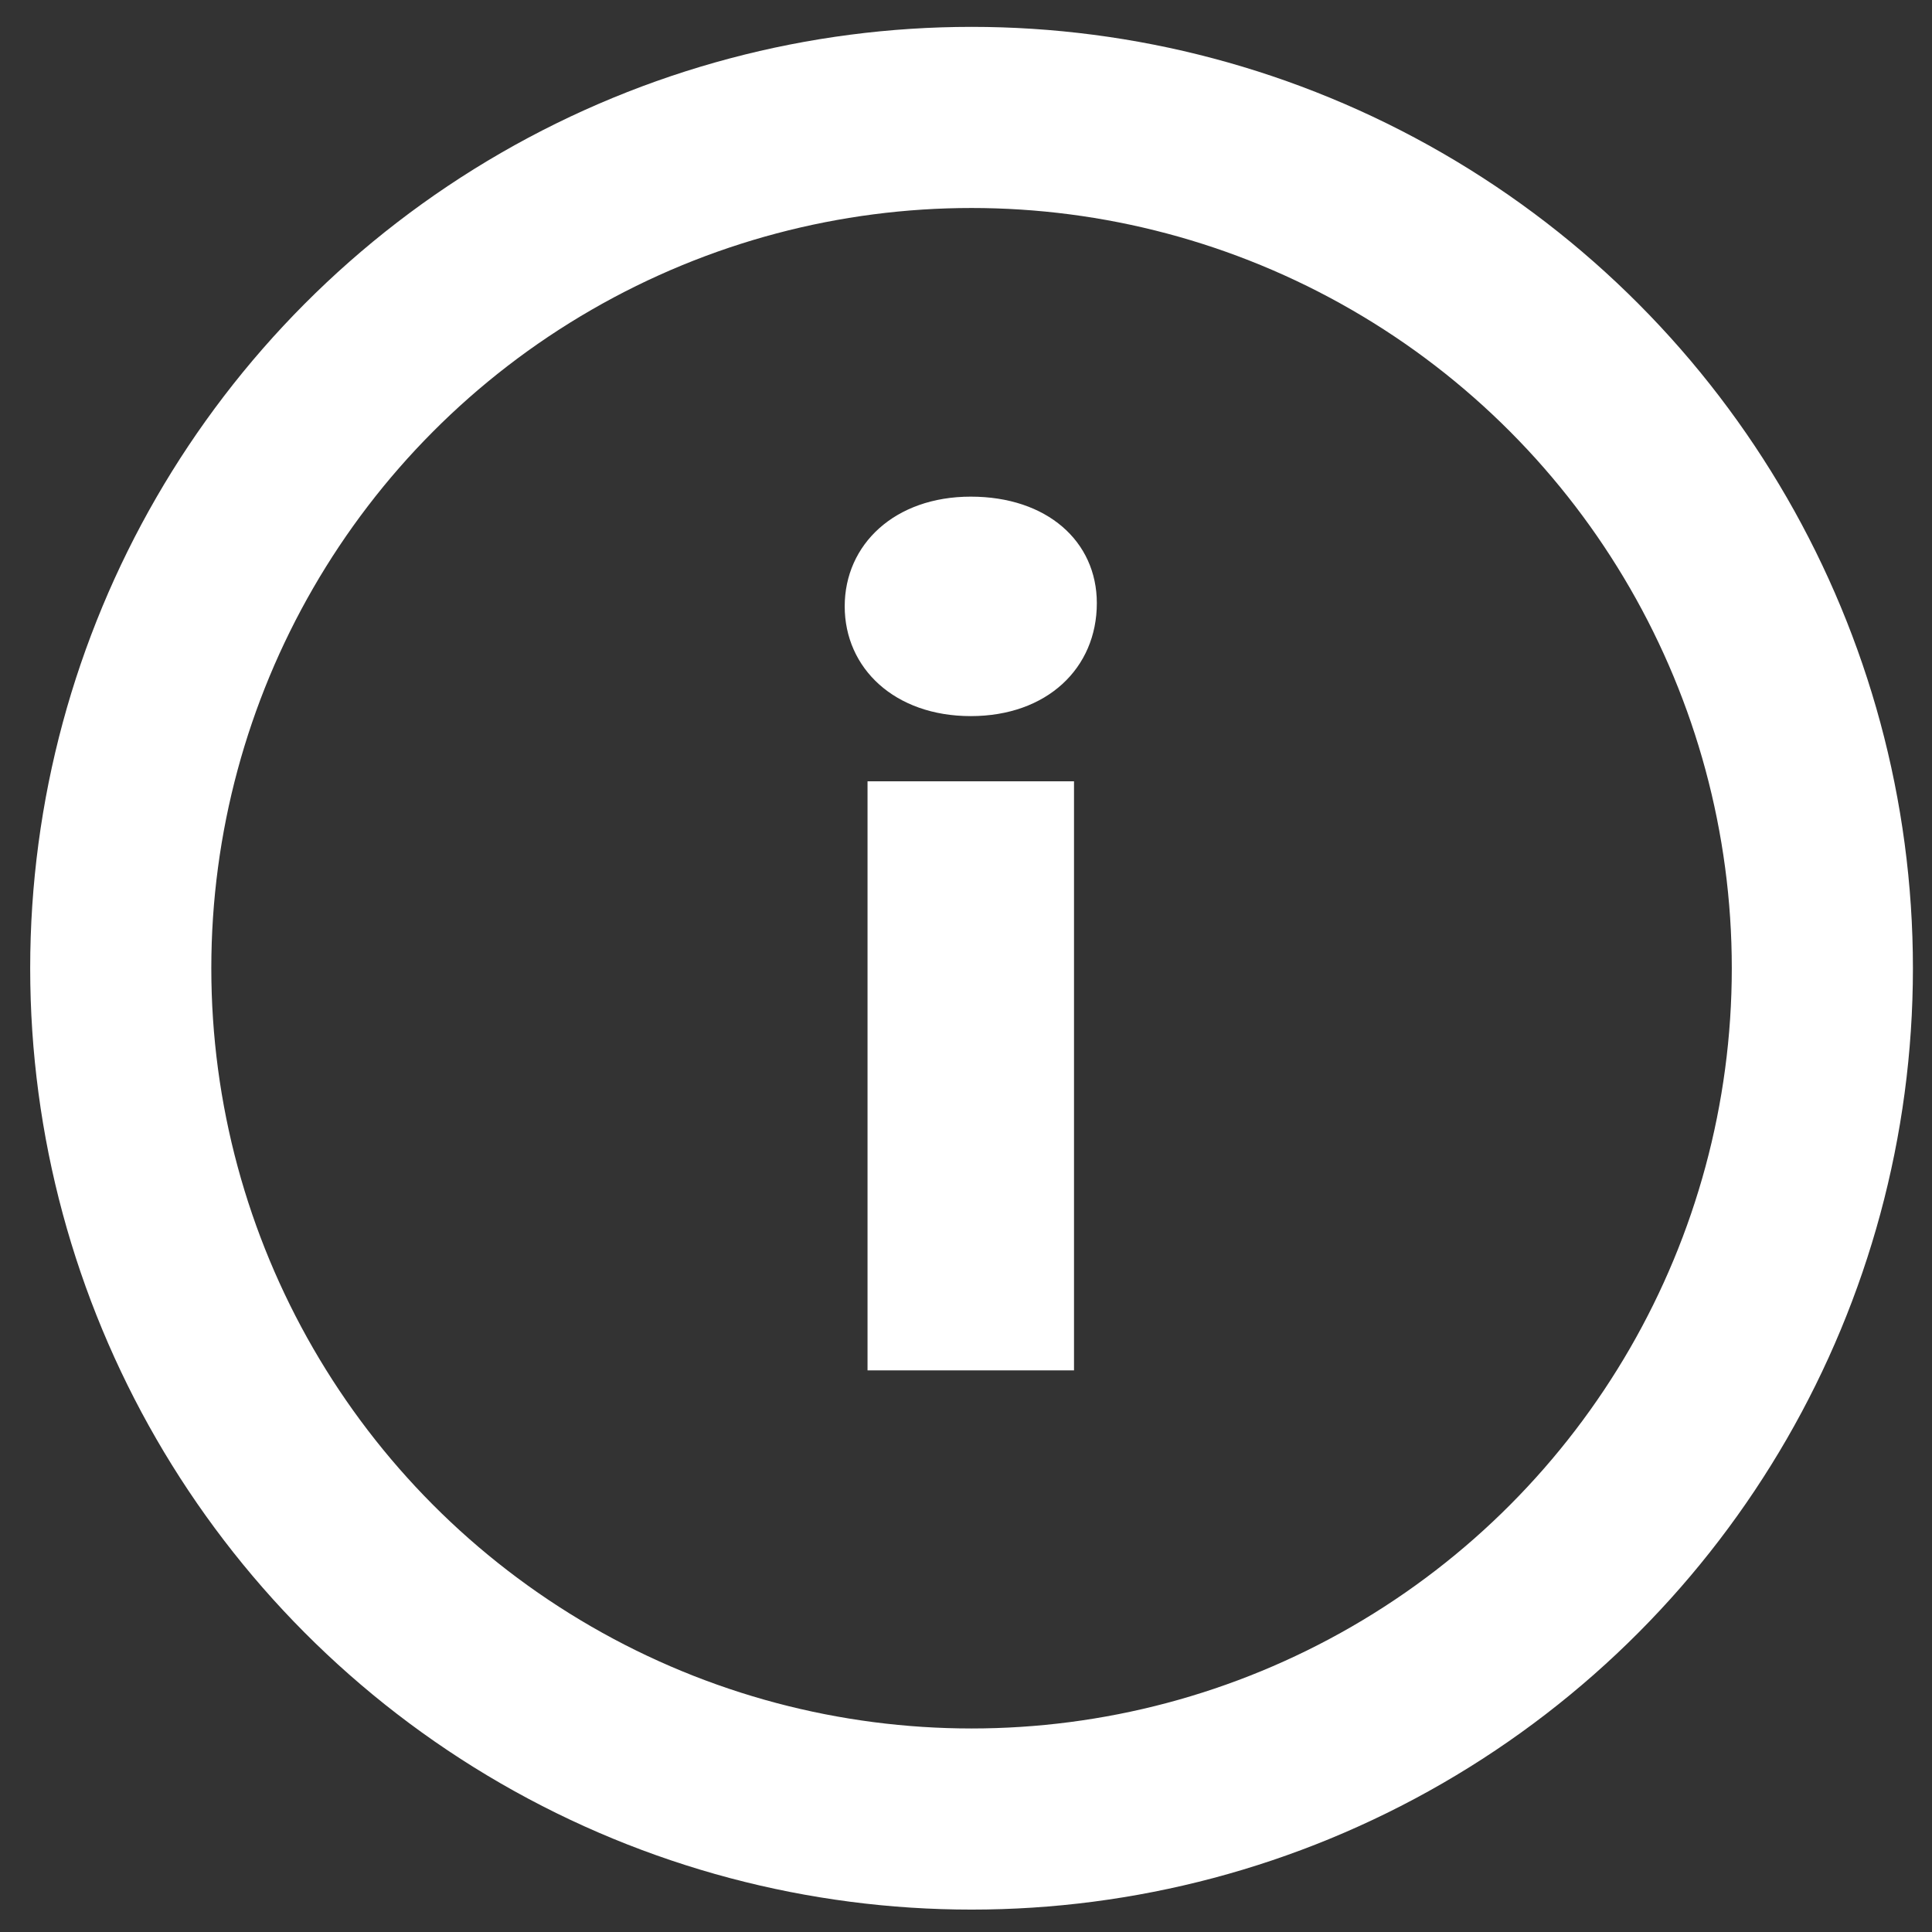 <svg width="32" height="32" viewBox="0 0 32 32" fill="none" xmlns="http://www.w3.org/2000/svg">
<rect x="0" y="0" width="32" height="32" fill="#333333" stroke="none"/>
<circle cx="16.092" cy="16.037" r="14.092" stroke="white" stroke-width="3"/>
<path d="M16.079 11.861C17.339 11.861 18.167 11.069 18.167 9.99C18.167 8.964 17.339 8.226 16.079 8.226C14.819 8.226 13.991 9.018 13.991 10.043C13.991 11.069 14.819 11.861 16.079 11.861ZM14.369 22.698H17.789V12.941H14.369V22.698Z" fill="white"/>
</svg>
